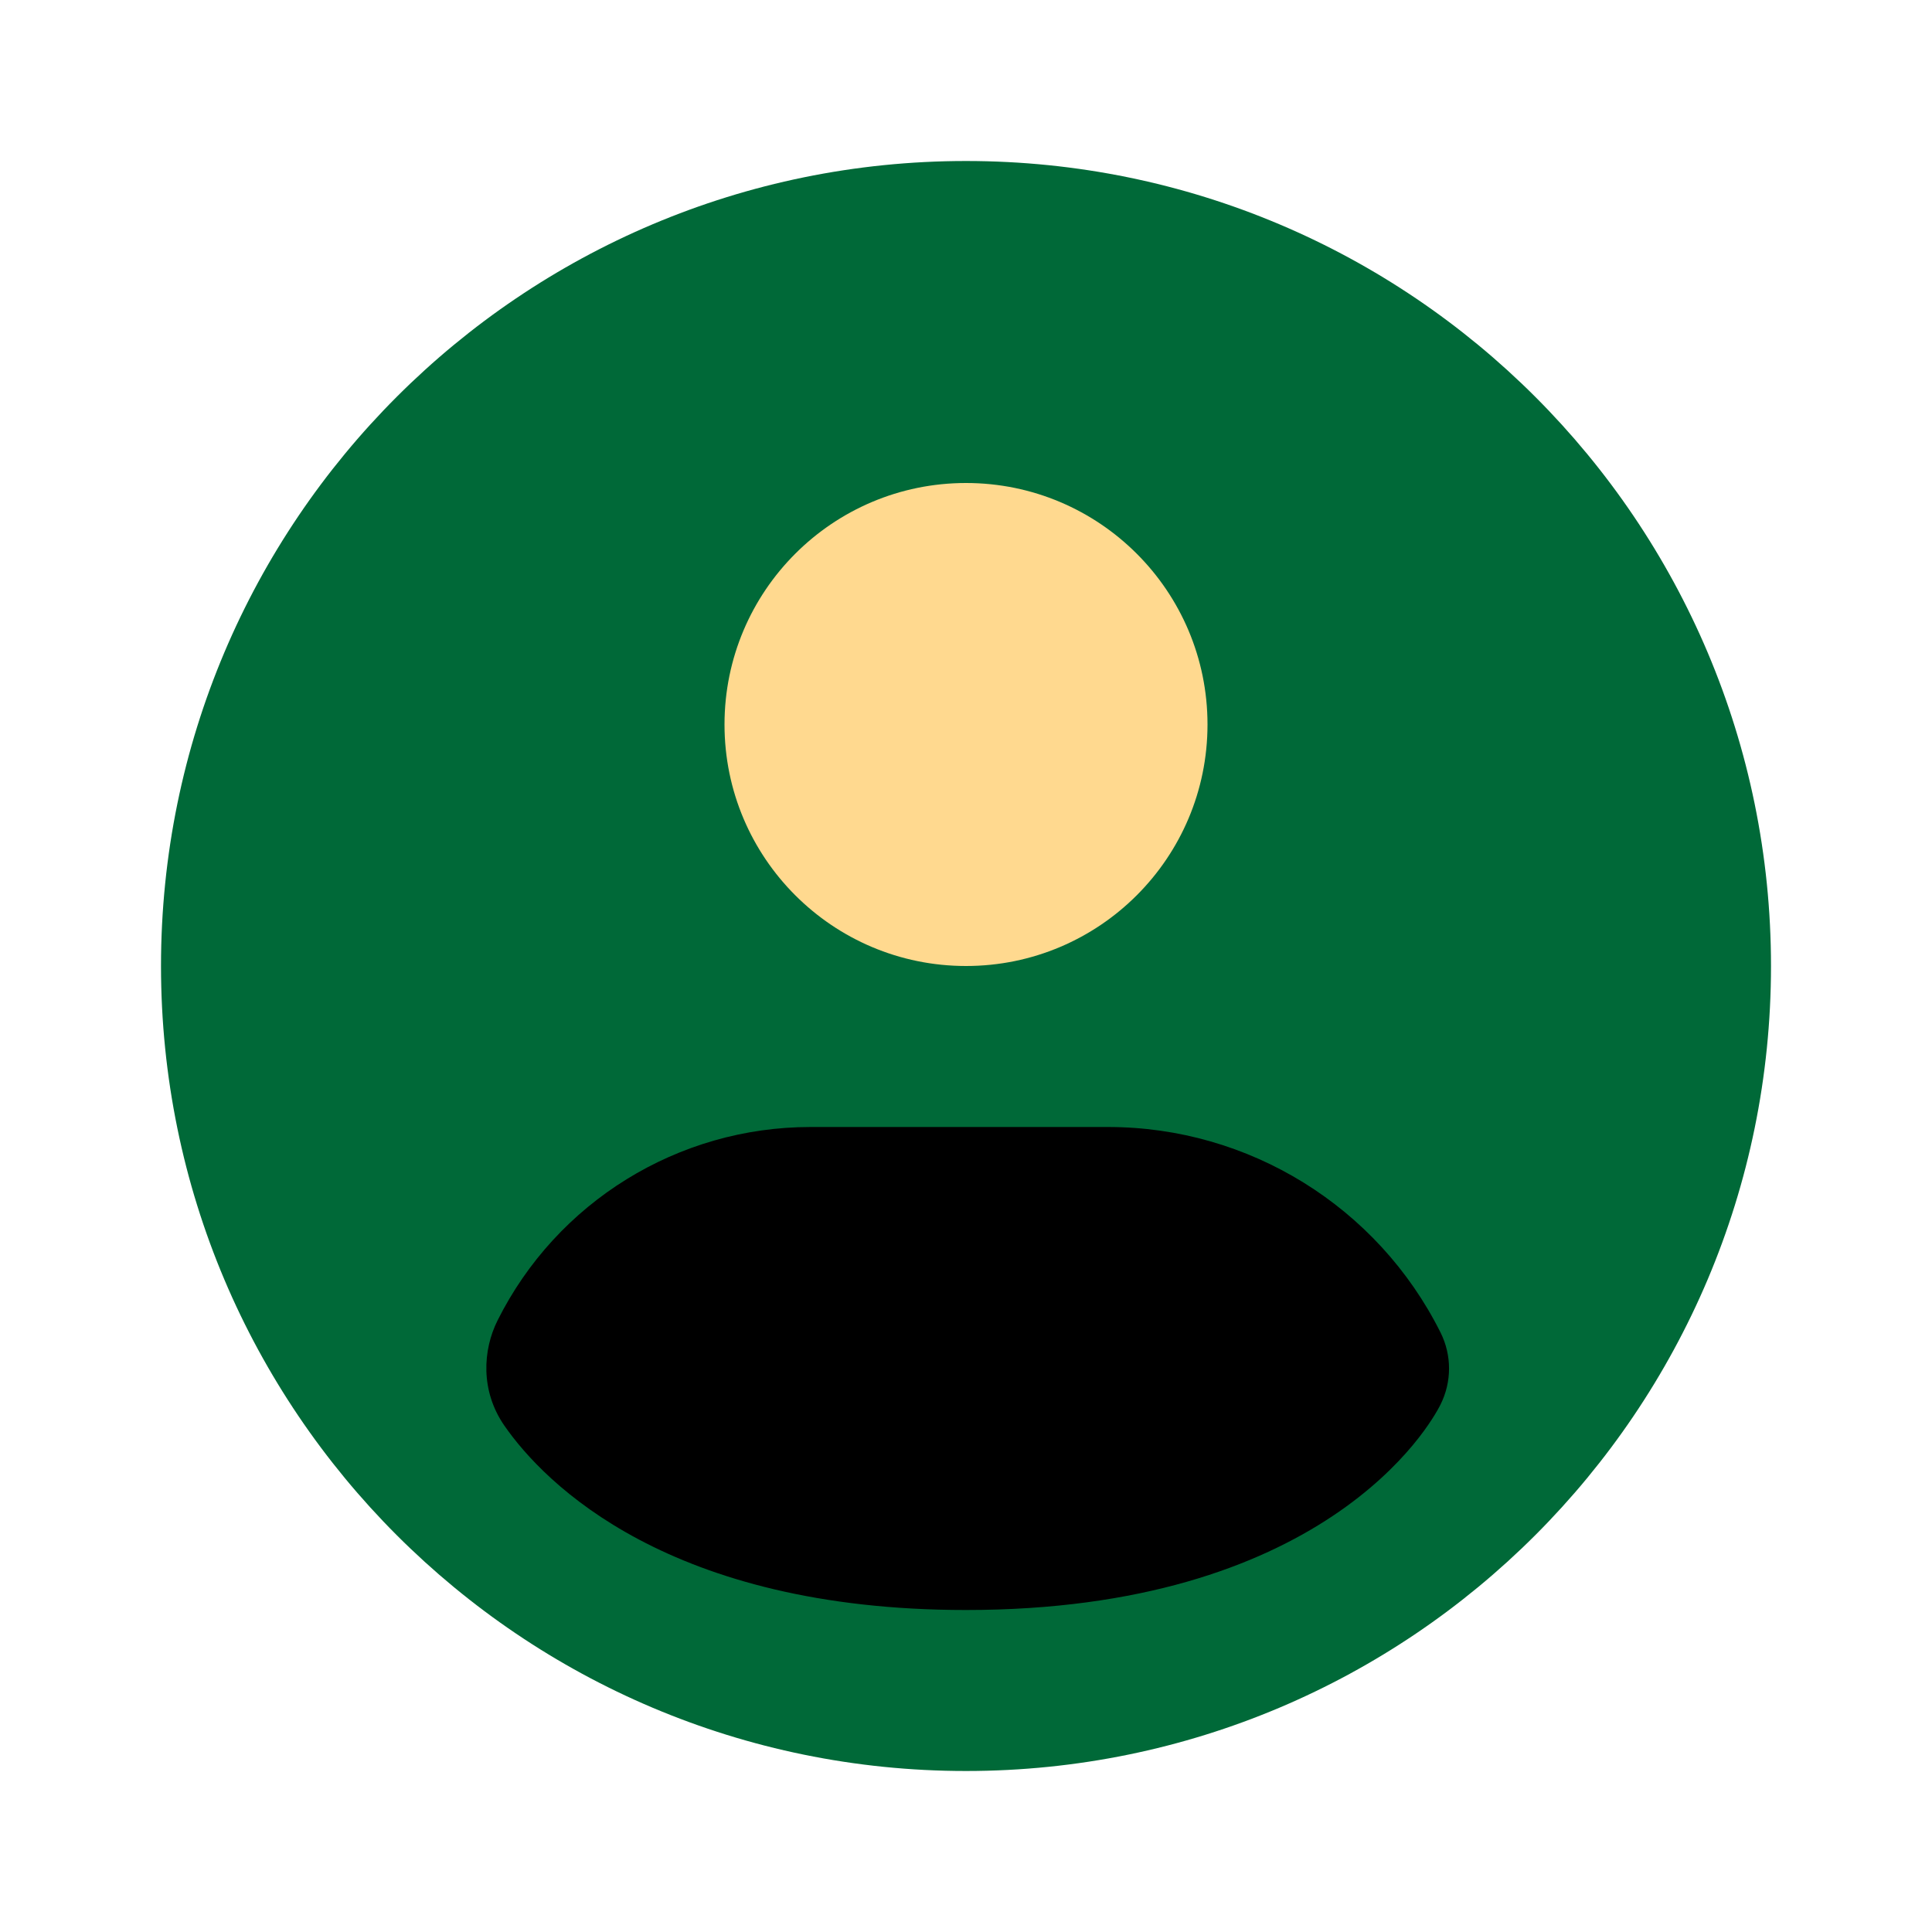 <svg width="800" height="800" viewBox="0 0 800 800" fill="none" xmlns="http://www.w3.org/2000/svg">
<path d="M400 66.667C215.905 66.667 66.667 215.905 66.667 400C66.667 584.093 215.905 733.333 400 733.333C584.093 733.333 733.333 584.093 733.333 400C733.333 215.905 584.093 66.667 400 66.667Z" fill="#006938"/>
<path d="M400.003 200C344.777 200 300.004 244.772 300.004 300C300.004 355.23 344.777 400 400.003 400C455.233 400 500.003 355.23 500.003 300C500.003 244.772 455.233 200 400.003 200Z" fill="#FFD98F"/>
<path d="M596.493 551.76C601.187 561.143 601.187 572.19 596.493 581.577C596.777 580.99 596.47 581.623 596.47 581.623L596.443 581.673L596.393 581.773L596.277 582L596.003 582.52C595.8 582.903 595.557 583.347 595.273 583.85C594.7 584.86 593.957 586.107 593.023 587.557C591.16 590.46 588.53 594.18 584.993 598.423C577.9 606.933 567.213 617.483 551.833 627.737C520.767 648.447 472.507 666.667 400.007 666.667C277.169 666.667 225.521 614.347 208.888 590.383C198.825 575.883 199.94 558.943 206.026 546.77C230.573 497.677 280.749 466.667 335.637 466.667H458.81C517.117 466.667 570.417 499.61 596.493 551.76Z" fill="black"/>
</svg>

